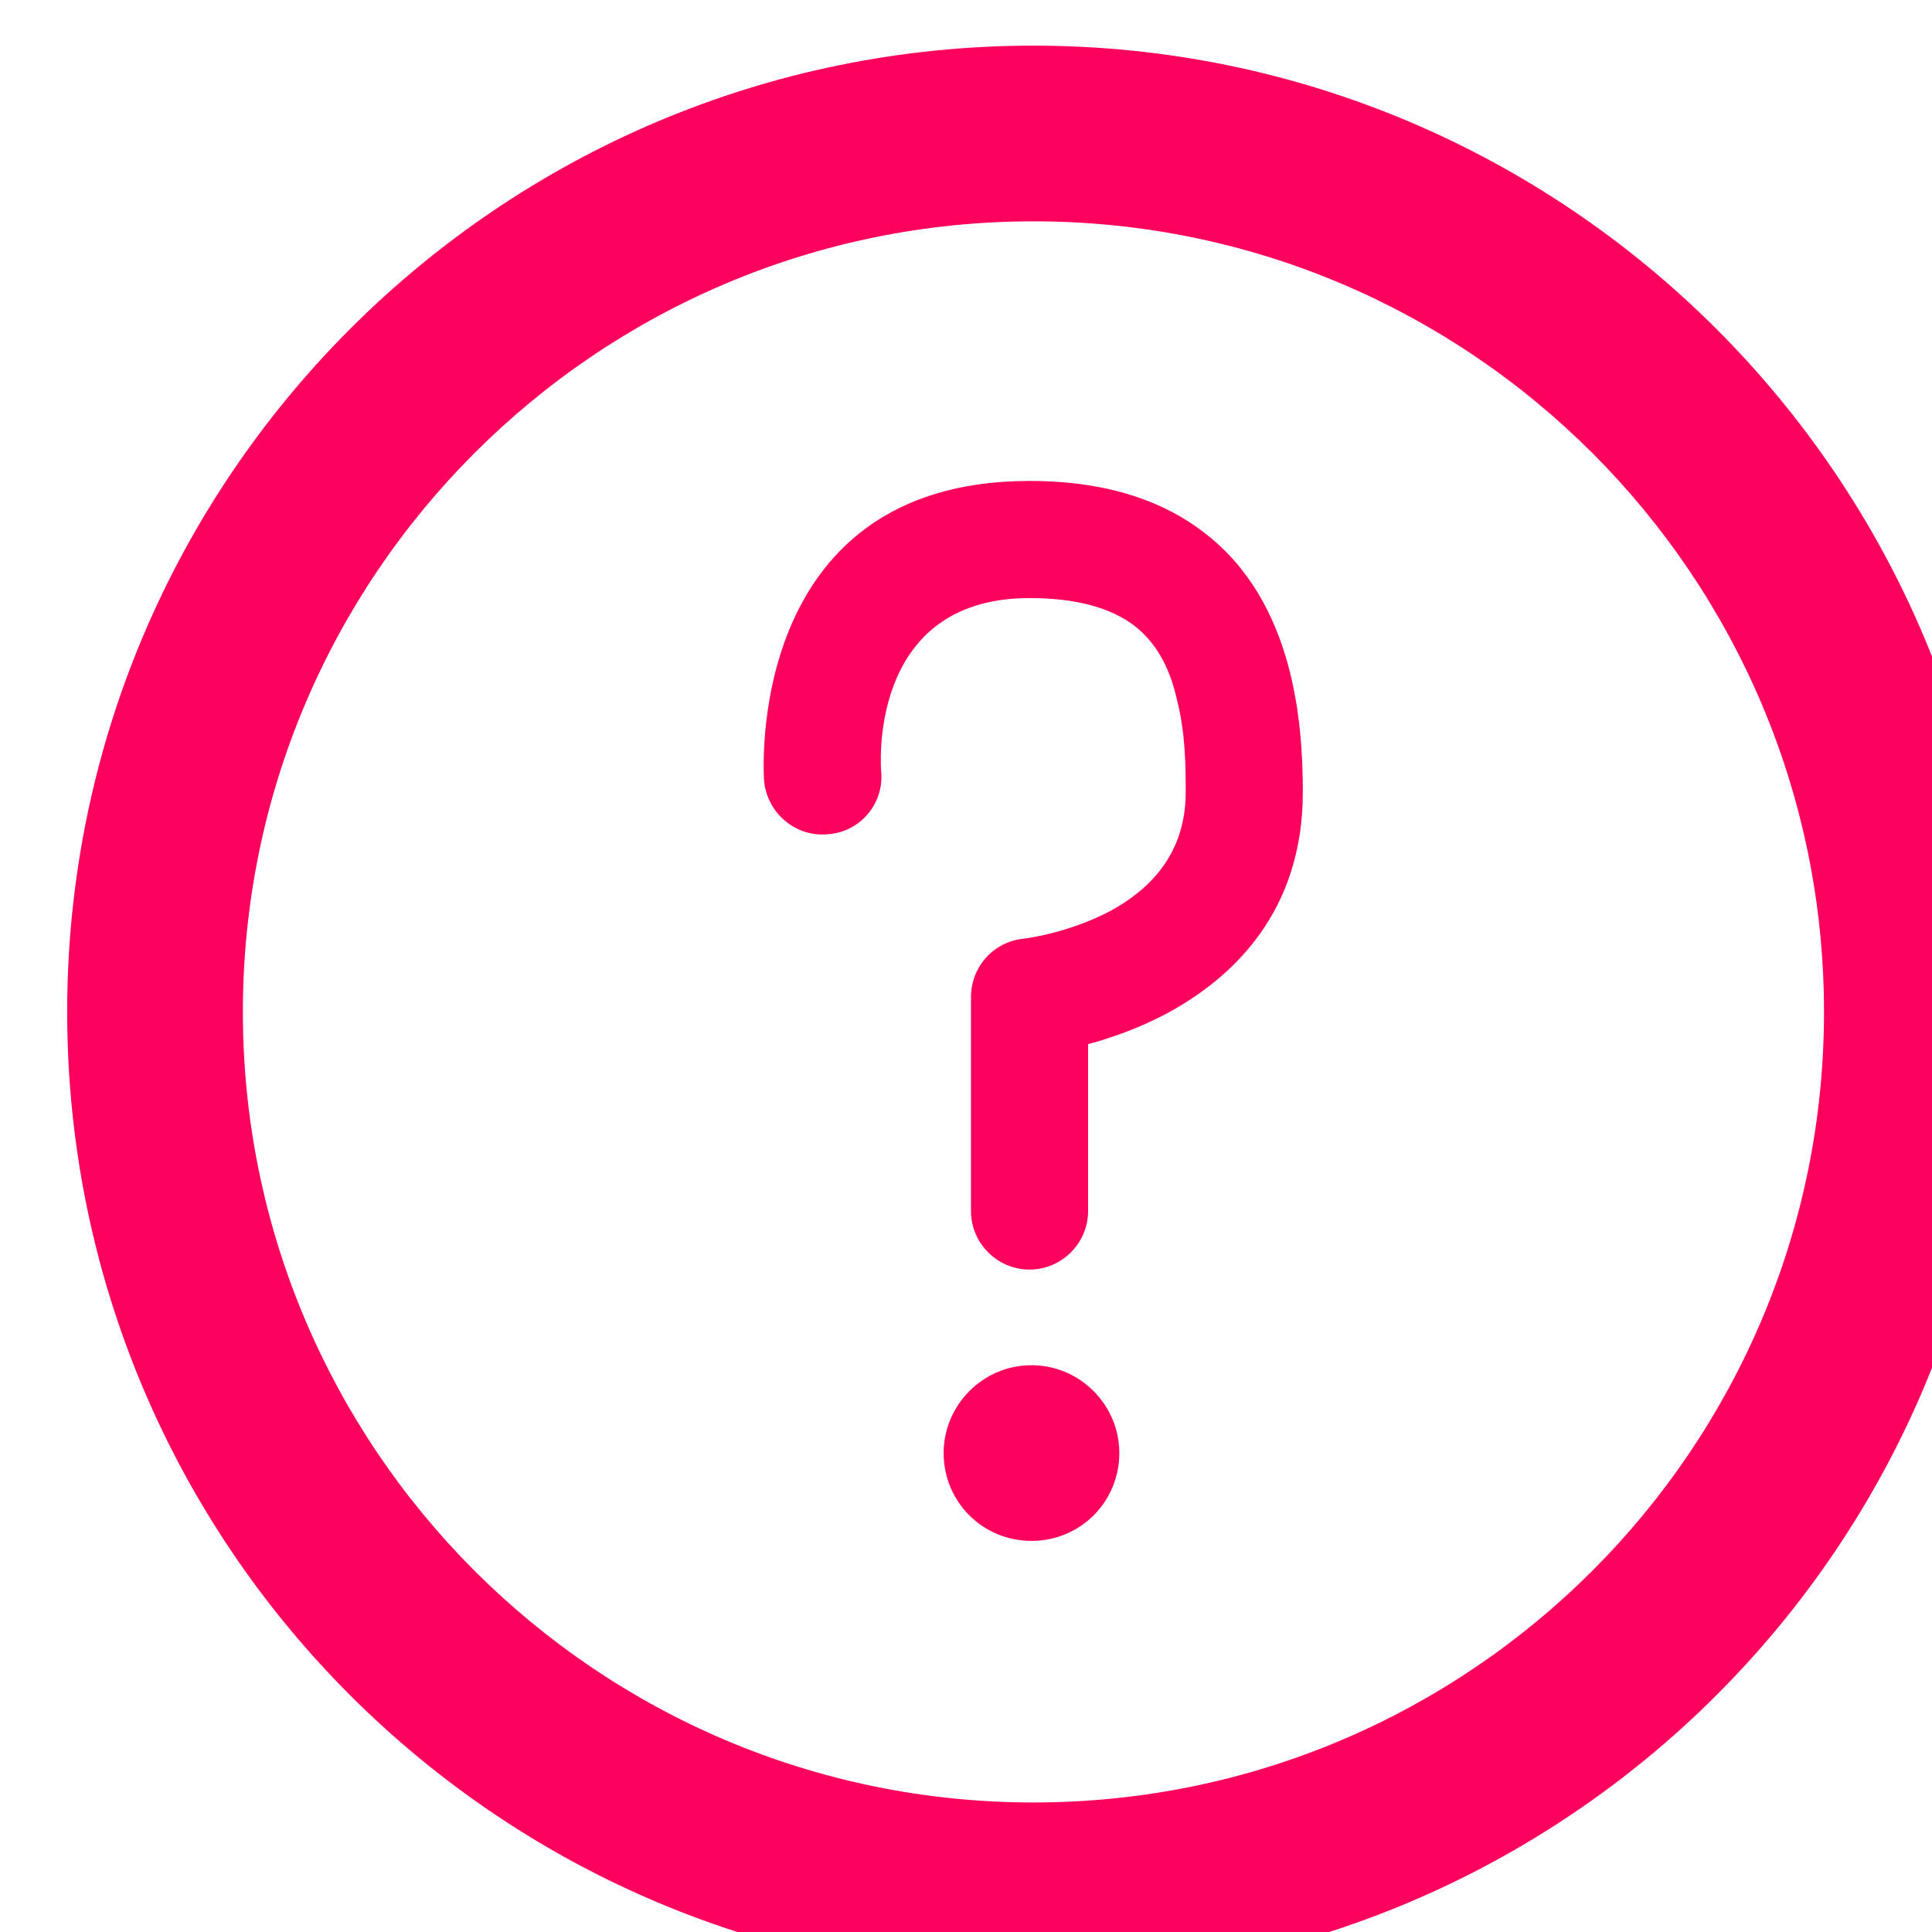 <?xml version="1.0" encoding="UTF-8" standalone="no"?>
<!DOCTYPE svg PUBLIC "-//W3C//DTD SVG 1.1//EN" "http://www.w3.org/Graphics/SVG/1.1/DTD/svg11.dtd">
<svg width="100%" height="100%" viewBox="0 0 135 135" version="1.1" xmlns="http://www.w3.org/2000/svg" xmlns:xlink="http://www.w3.org/1999/xlink" xml:space="preserve" xmlns:serif="http://www.serif.com/" style="fill-rule:evenodd;clip-rule:evenodd;stroke-linejoin:round;stroke-miterlimit:2;">
    <g transform="matrix(1,0,0,1,-50611.5,-7905.24)">
        <g transform="matrix(1,0,0,1,49722,7585.86)">
            <g transform="matrix(0.682,0,0,0.682,-16594.4,-11582.9)">
                <path d="M25742.1,17456.7C25687.4,17456.7 25643.1,17501.1 25643.1,17555.7C25643.1,17610.4 25687.4,17654.7 25742.1,17654.7C25796.7,17654.7 25841.1,17610.4 25841.1,17555.7C25841.1,17501.1 25796.7,17456.7 25742.1,17456.7ZM25742.1,17474.7C25786.8,17474.7 25823.1,17511 25823.1,17555.7C25823.1,17600.4 25786.8,17636.7 25742.1,17636.7C25697.4,17636.7 25661.1,17600.4 25661.1,17555.7C25661.1,17511 25697.4,17474.7 25742.1,17474.7ZM25741.9,17591.9C25746.9,17591.9 25750.9,17596 25750.9,17600.9C25750.9,17605.9 25746.9,17609.9 25741.9,17609.9C25736.9,17609.9 25732.9,17605.9 25732.9,17600.9C25732.9,17596 25736.9,17591.9 25741.9,17591.9ZM25726.5,17531.1C25726.5,17531.1 25724.9,17513.3 25741.7,17513.3C25746.5,17513.3 25750,17514.3 25752.4,17516.1C25755,17518.1 25756.2,17521 25756.8,17523.7C25757.7,17527.2 25757.7,17530.7 25757.7,17533.2C25757.7,17539.7 25753.8,17543.3 25749.9,17545.4C25745.5,17547.7 25741.1,17548.2 25741.1,17548.2C25738,17548.5 25735.7,17551.1 25735.7,17554.2L25735.7,17576.1C25735.7,17579.4 25738.4,17582.1 25741.7,17582.1C25745,17582.1 25747.7,17579.4 25747.7,17576.1L25747.7,17559C25750,17558.4 25752.8,17557.4 25755.5,17556C25762.7,17552.2 25769.7,17545.3 25769.7,17533.2C25769.7,17526.3 25768.9,17513.7 25759.6,17506.6C25755.6,17503.5 25749.9,17501.3 25741.7,17501.3C25712.2,17501.3 25714.5,17532 25714.5,17532C25714.8,17535.3 25717.7,17537.8 25721,17537.5C25724.3,17537.3 25726.8,17534.4 25726.5,17531.1Z" style="fill:rgb(254,0,93);"/>
            </g>
        </g>
    </g>
</svg>

